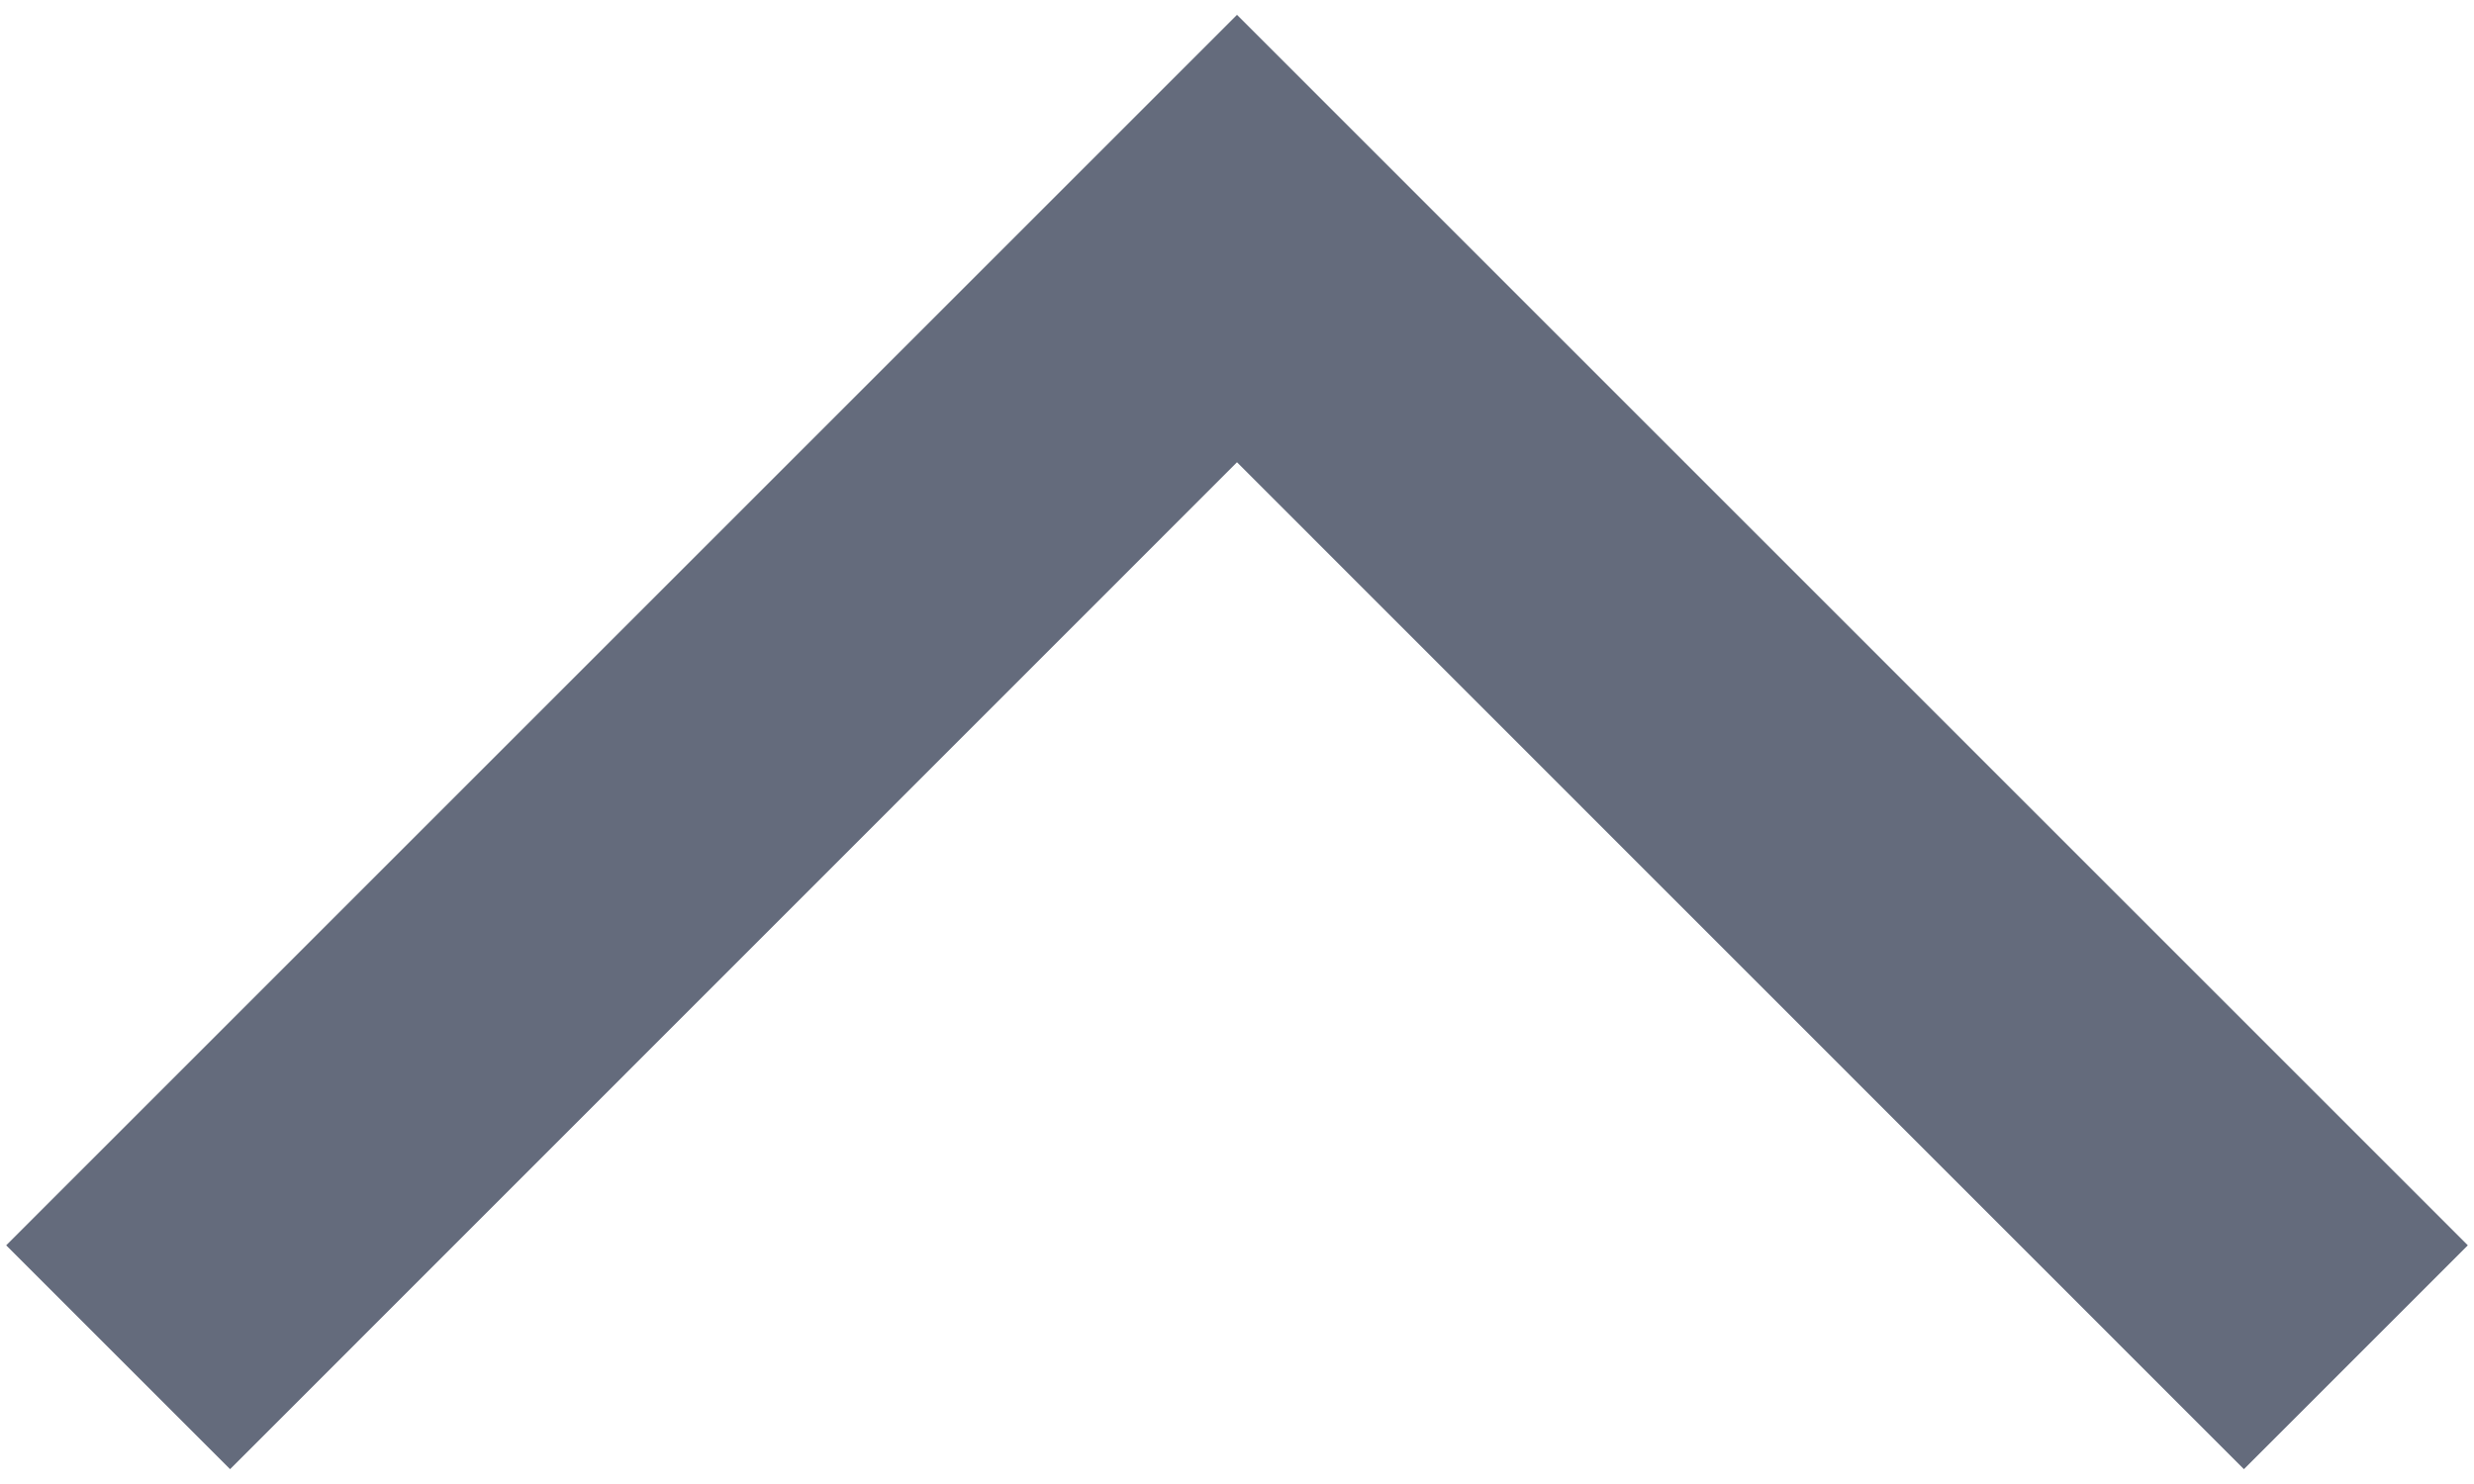 <svg width="10" height="6" viewBox="0 0 10 6" fill="none" xmlns="http://www.w3.org/2000/svg">
<path d="M0.025 5.035L0.93 5.94L5 1.869L9.07 5.94L9.975 5.035L5 0.06L0.025 5.035Z" fill="#646B7C"/>
</svg>
